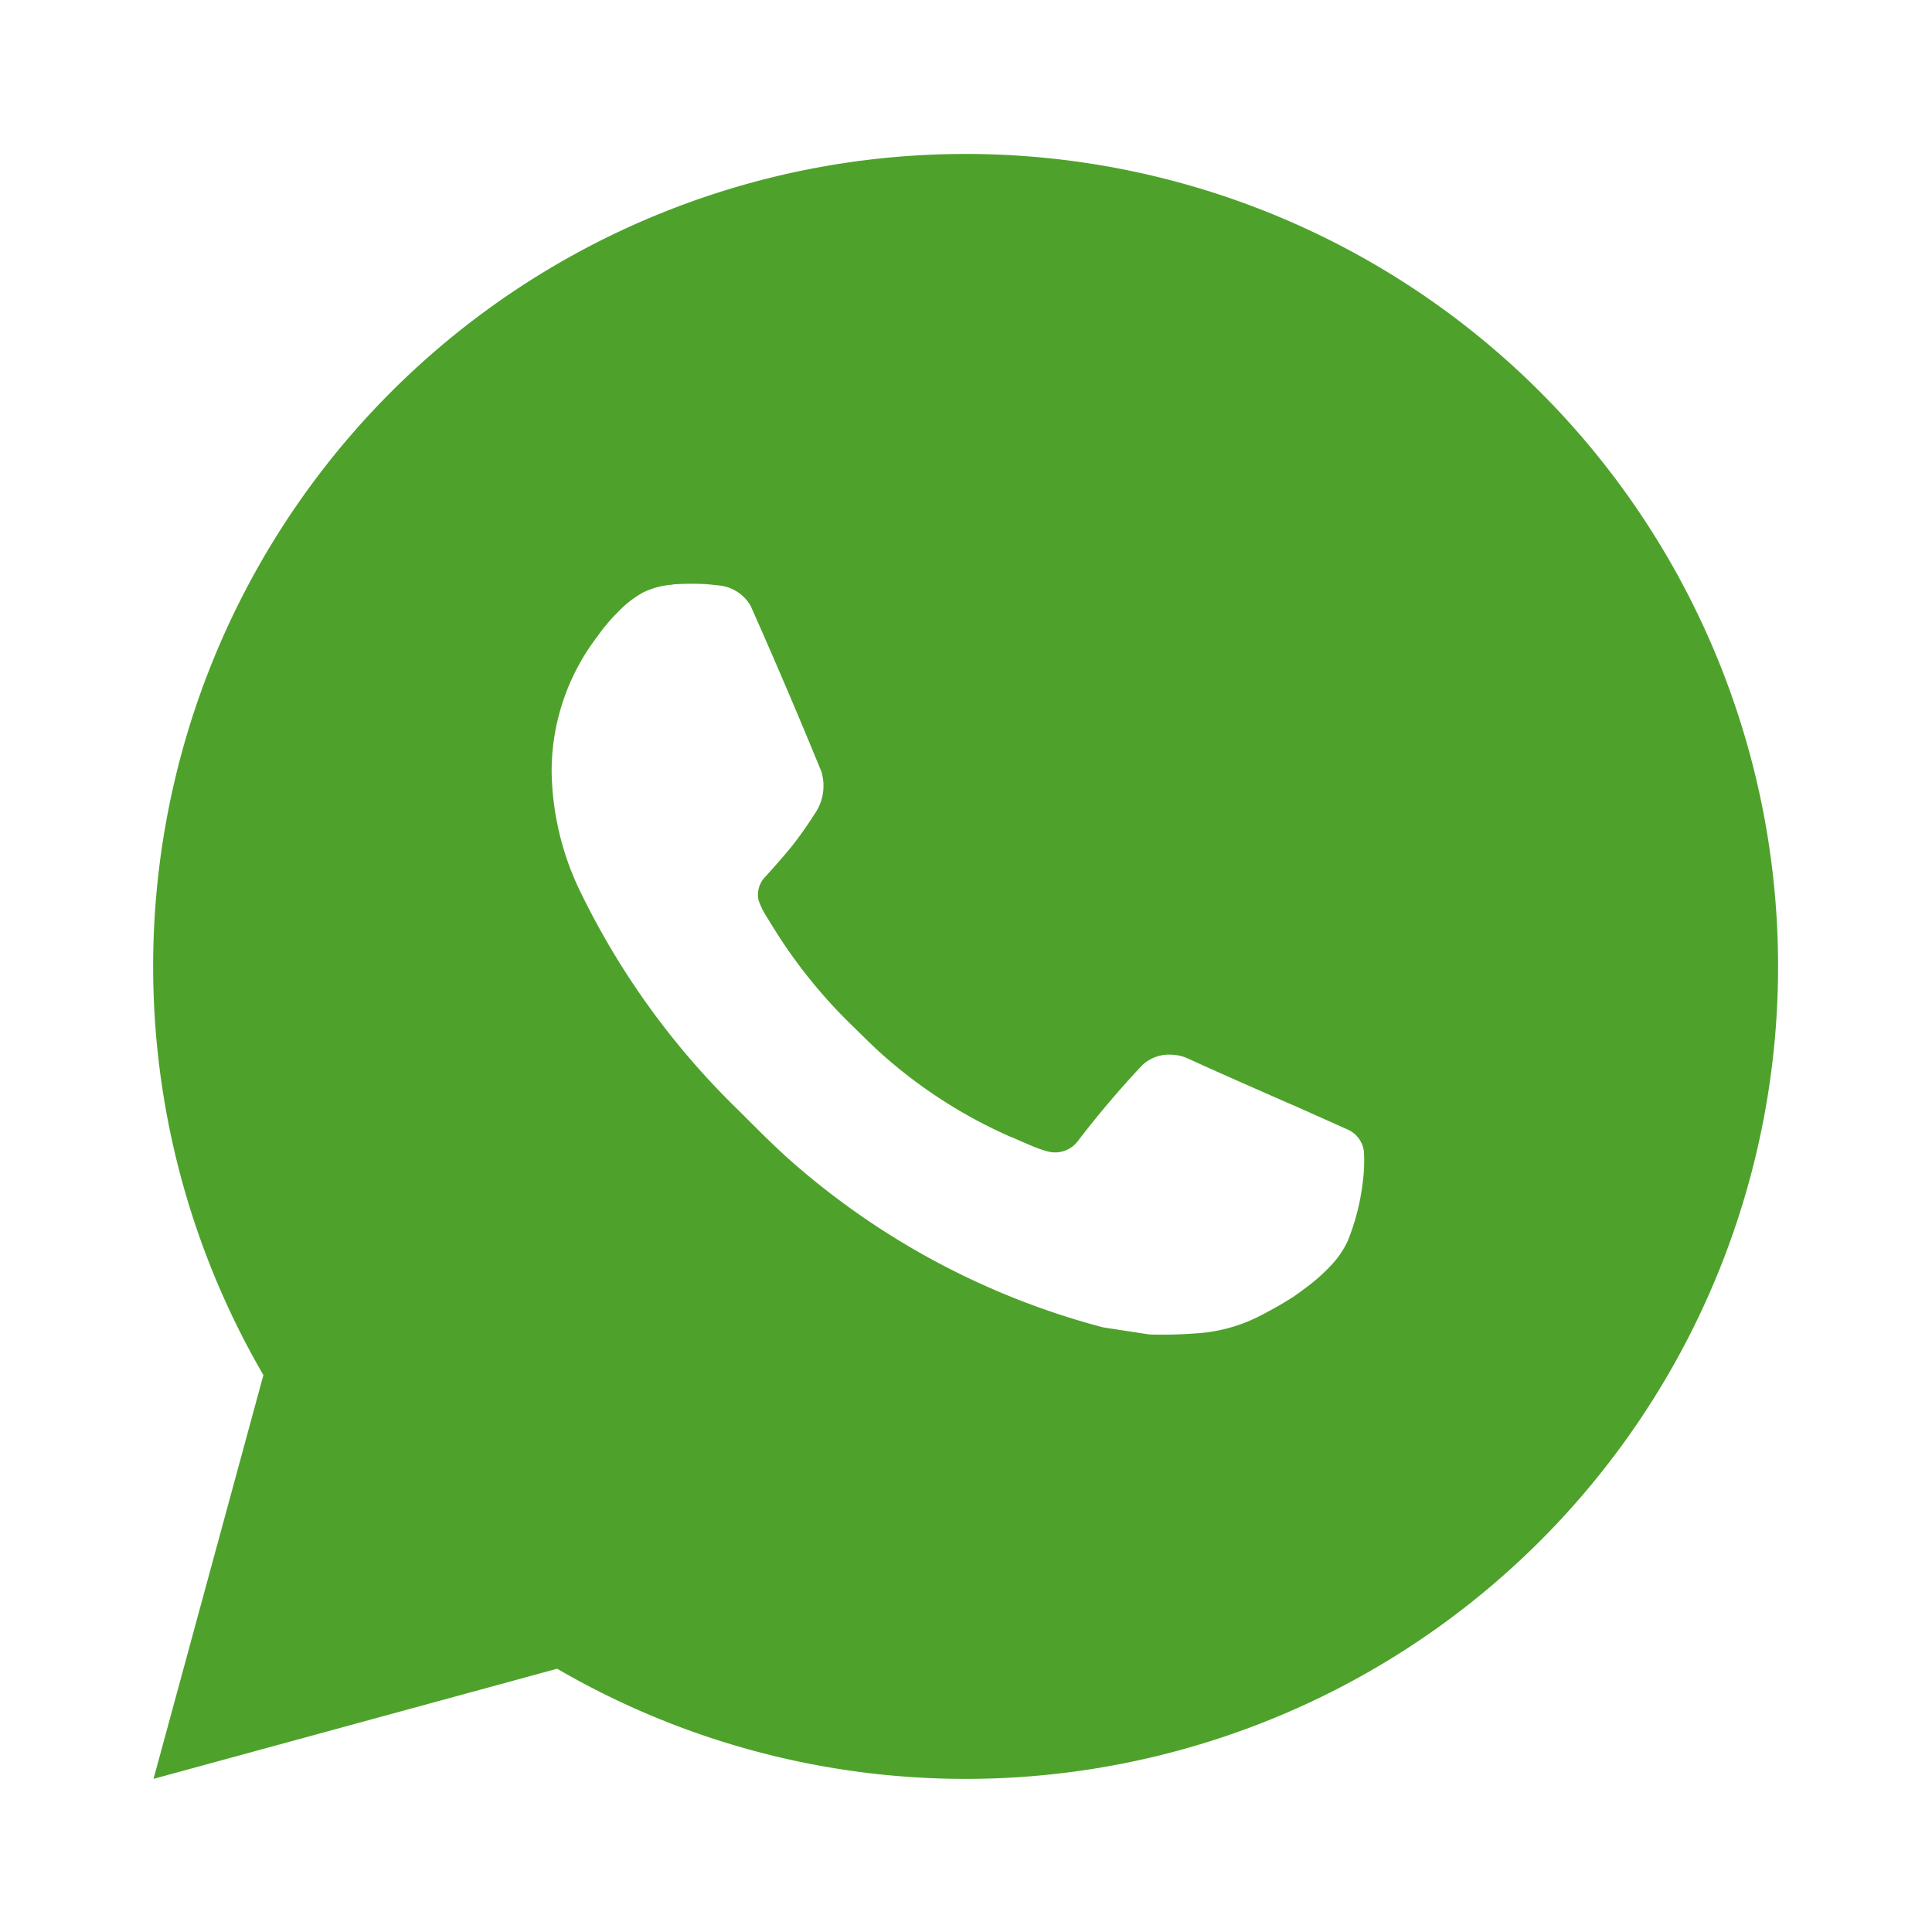 <svg id="Group_4038" data-name="Group 4038" xmlns="http://www.w3.org/2000/svg" width="30" height="30" viewBox="0 0 30 30">
  <path id="Path_343" data-name="Path 343" d="M0,0H30V30H0Z" fill="none"/>
  <path id="Path_344" data-name="Path 344" d="M2.005,27.243l1.706-6.27a12.616,12.616,0,1,1,4.561,4.56ZM10.066,8.7a1.213,1.213,0,0,0-.468.126,1.632,1.632,0,0,0-.371.288A2.813,2.813,0,0,0,8.9,9.5a3.444,3.444,0,0,0-.713,2.118A4.415,4.415,0,0,0,8.6,13.4a12.057,12.057,0,0,0,2.488,3.461c.27.269.534.539.818.79a11.925,11.925,0,0,0,4.847,2.582l.718.11a6.863,6.863,0,0,0,.7-.016,2.512,2.512,0,0,0,1.051-.292c.21-.111.308-.167.483-.278,0,0,.054-.035.158-.114a2.9,2.9,0,0,0,.417-.363,1.449,1.449,0,0,0,.265-.381,3.515,3.515,0,0,0,.237-.925A2.476,2.476,0,0,0,20.8,17.5a.431.431,0,0,0-.24-.334l-.735-.329s-1.1-.478-1.768-.784A.629.629,0,0,0,17.836,16a.608.608,0,0,0-.477.16v0a15.2,15.2,0,0,0-1,1.178.442.442,0,0,1-.464.164,1.787,1.787,0,0,1-.241-.083c-.157-.066-.211-.091-.318-.138l-.006,0a7.585,7.585,0,0,1-1.982-1.262c-.159-.139-.307-.29-.458-.437a7.947,7.947,0,0,1-1.287-1.6l-.074-.12A1.165,1.165,0,0,1,11.4,13.6a.4.4,0,0,1,.077-.334s.307-.336.449-.517a5.528,5.528,0,0,0,.332-.471.764.764,0,0,0,.117-.677q-.53-1.295-1.1-2.576a.639.639,0,0,0-.5-.314c-.068-.008-.136-.015-.2-.02a4.272,4.272,0,0,0-.509.005Z" transform="translate(0.379 0.379)" fill="#4ea22b"/>
</svg>
